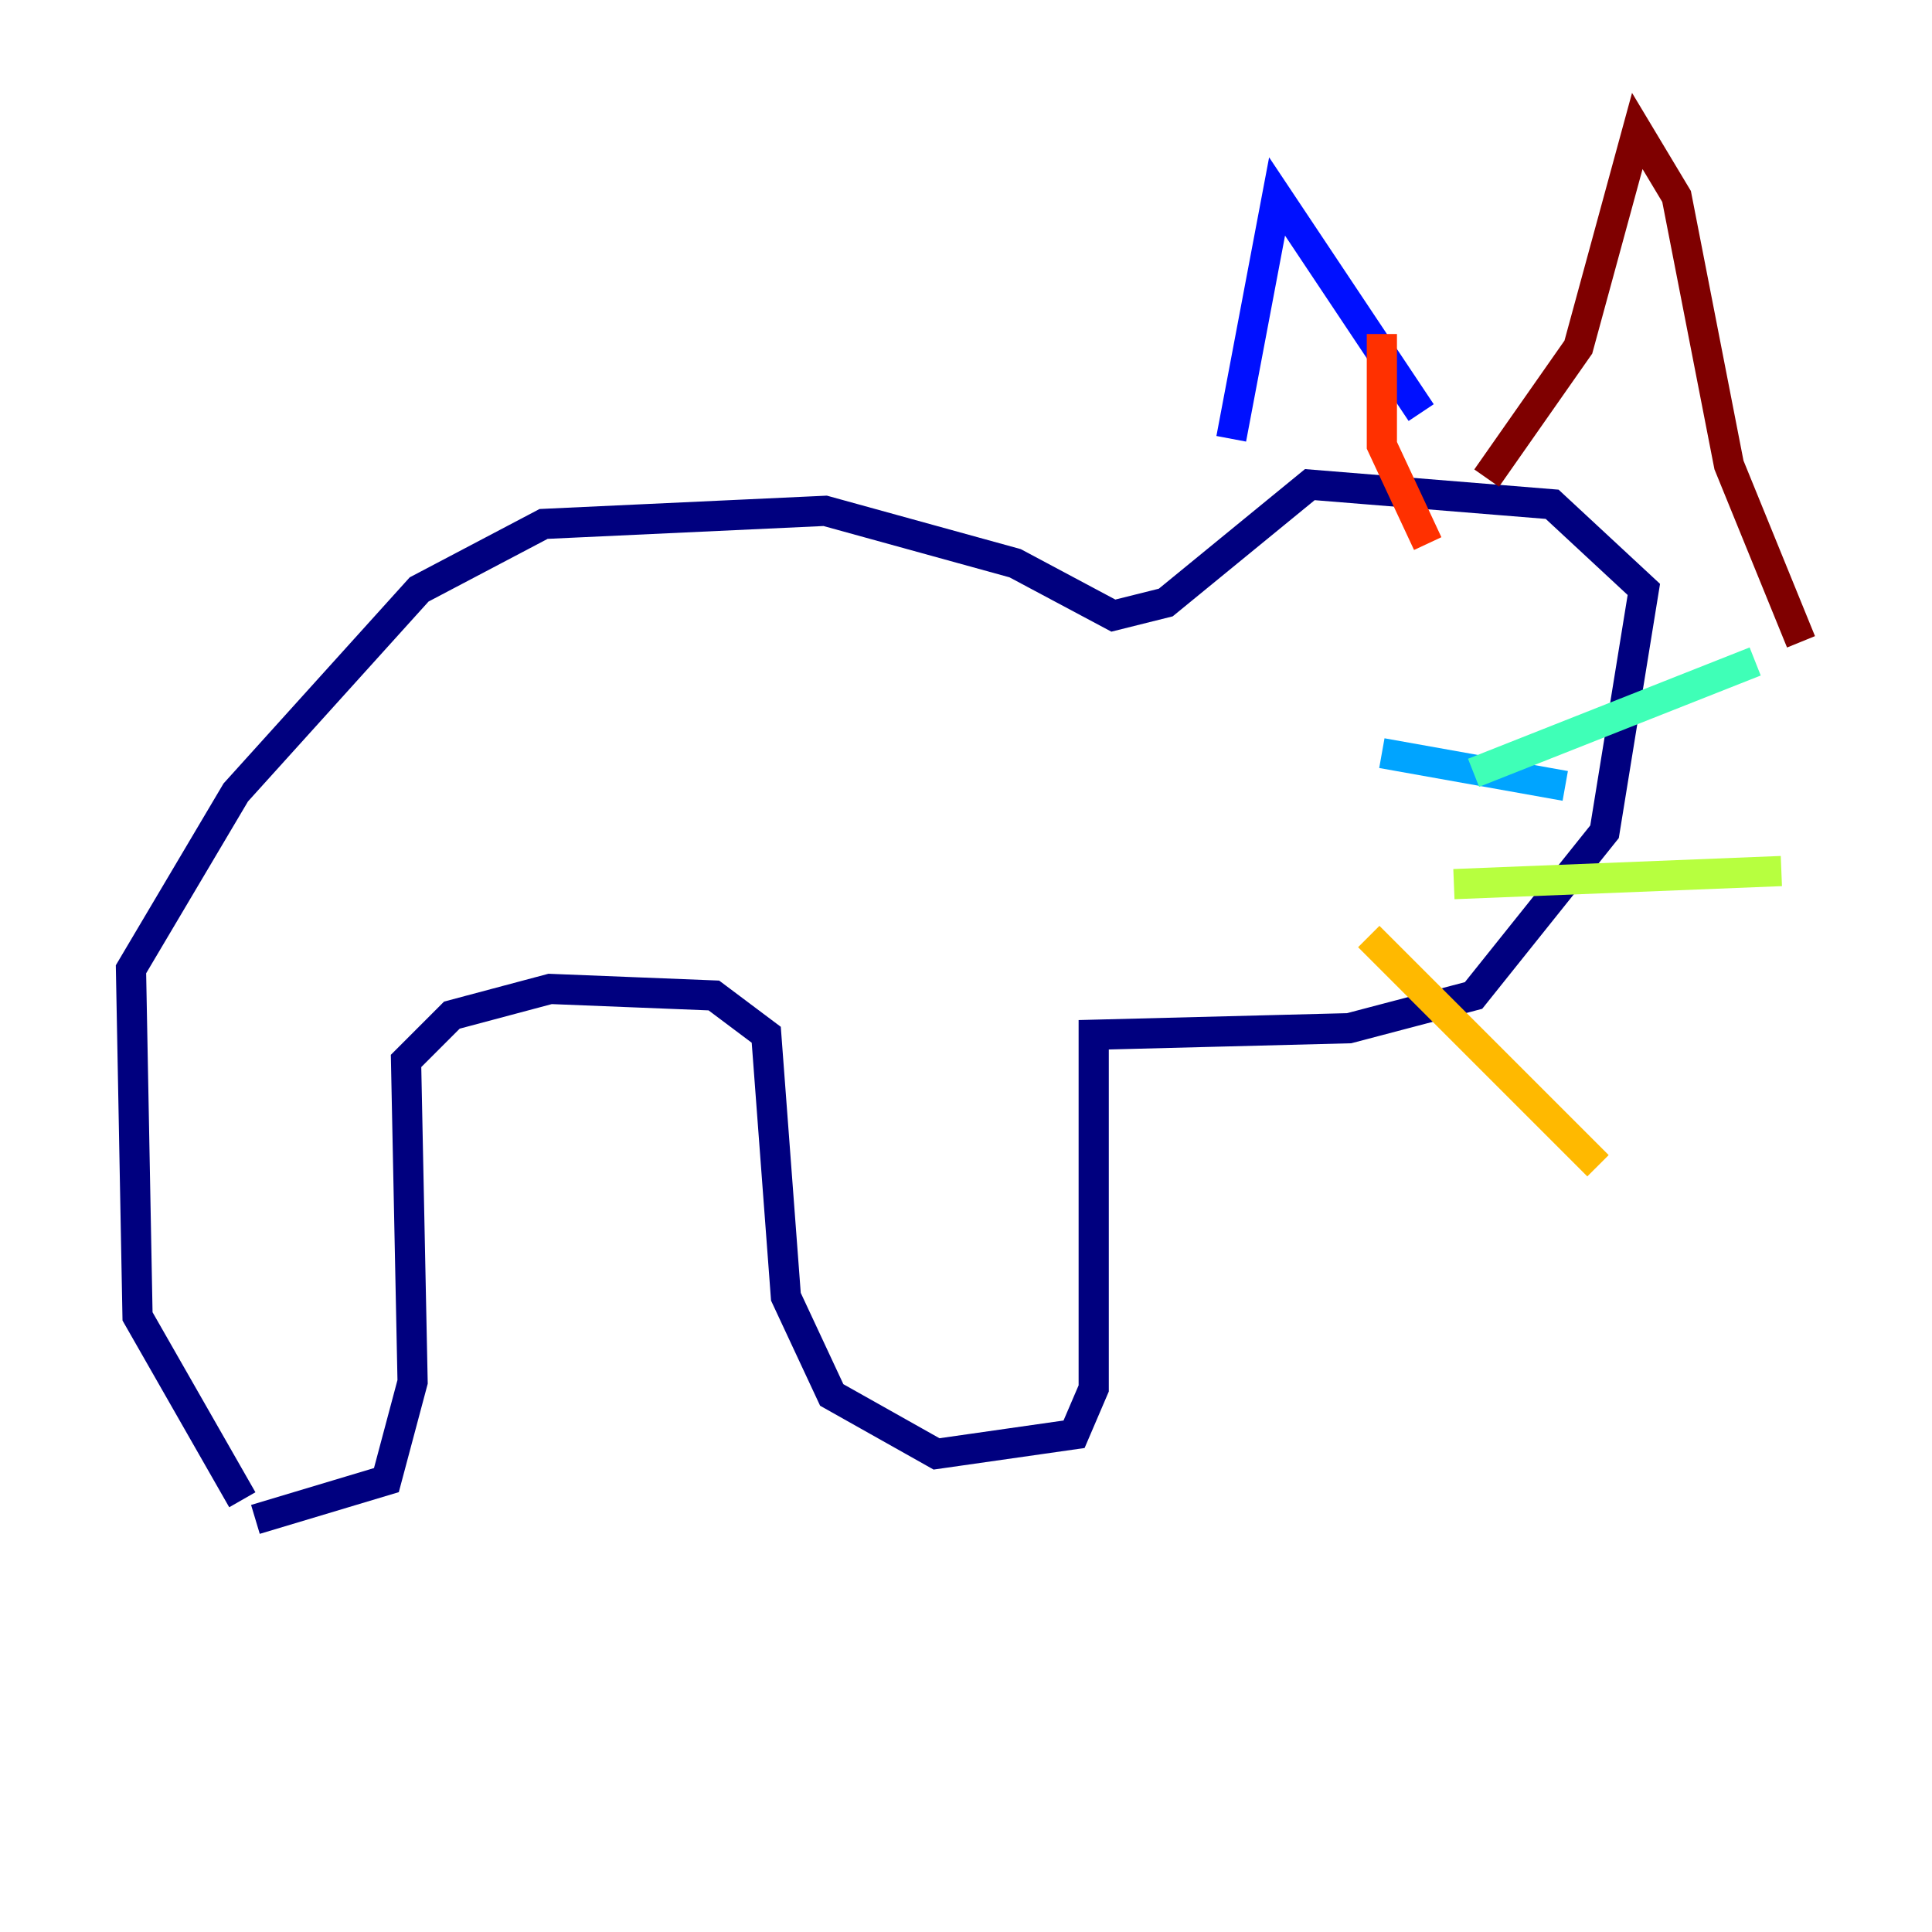 <?xml version="1.0" encoding="utf-8" ?>
<svg baseProfile="tiny" height="128" version="1.2" viewBox="0,0,128,128" width="128" xmlns="http://www.w3.org/2000/svg" xmlns:ev="http://www.w3.org/2001/xml-events" xmlns:xlink="http://www.w3.org/1999/xlink"><defs /><polyline fill="none" points="16.922,100.664 25.6,98.061 27.336,91.552 26.902,70.291 29.939,67.254 36.447,65.519 47.295,65.953 50.766,68.556 52.068,85.912 55.105,92.42 62.047,96.325 71.159,95.024 72.461,91.986 72.461,68.556 89.383,68.122 97.627,65.953 106.305,55.105 108.909,39.051 102.834,33.41 86.78,32.108 77.234,39.919 73.763,40.786 67.254,37.315 54.671,33.844 36.014,34.712 27.77,39.051 15.62,52.502 8.678,64.217 9.112,87.214 16.054,99.363" stroke="#00007f" stroke-width="2" /><polyline fill="none" points="81.573,29.071 84.61,13.017 94.156,27.336" stroke="#0010ff" stroke-width="2" /><polyline fill="none" points="91.552,49.898 103.702,52.068" stroke="#00a4ff" stroke-width="2" /><polyline fill="none" points="97.627,51.2 116.285,43.824" stroke="#3fffb7" stroke-width="2" /><polyline fill="none" points="96.325,58.576 118.02,57.709" stroke="#b7ff3f" stroke-width="2" /><polyline fill="none" points="90.685,62.047 105.871,77.234" stroke="#ffb900" stroke-width="2" /><polyline fill="none" points="91.552,22.129 91.552,29.505 94.59,36.014" stroke="#ff3000" stroke-width="2" /><polyline fill="none" points="98.495,31.675 104.57,22.997 108.475,8.678 111.078,13.017 114.549,30.807 119.322,42.522" stroke="#7f0000" stroke-width="2" /></svg>